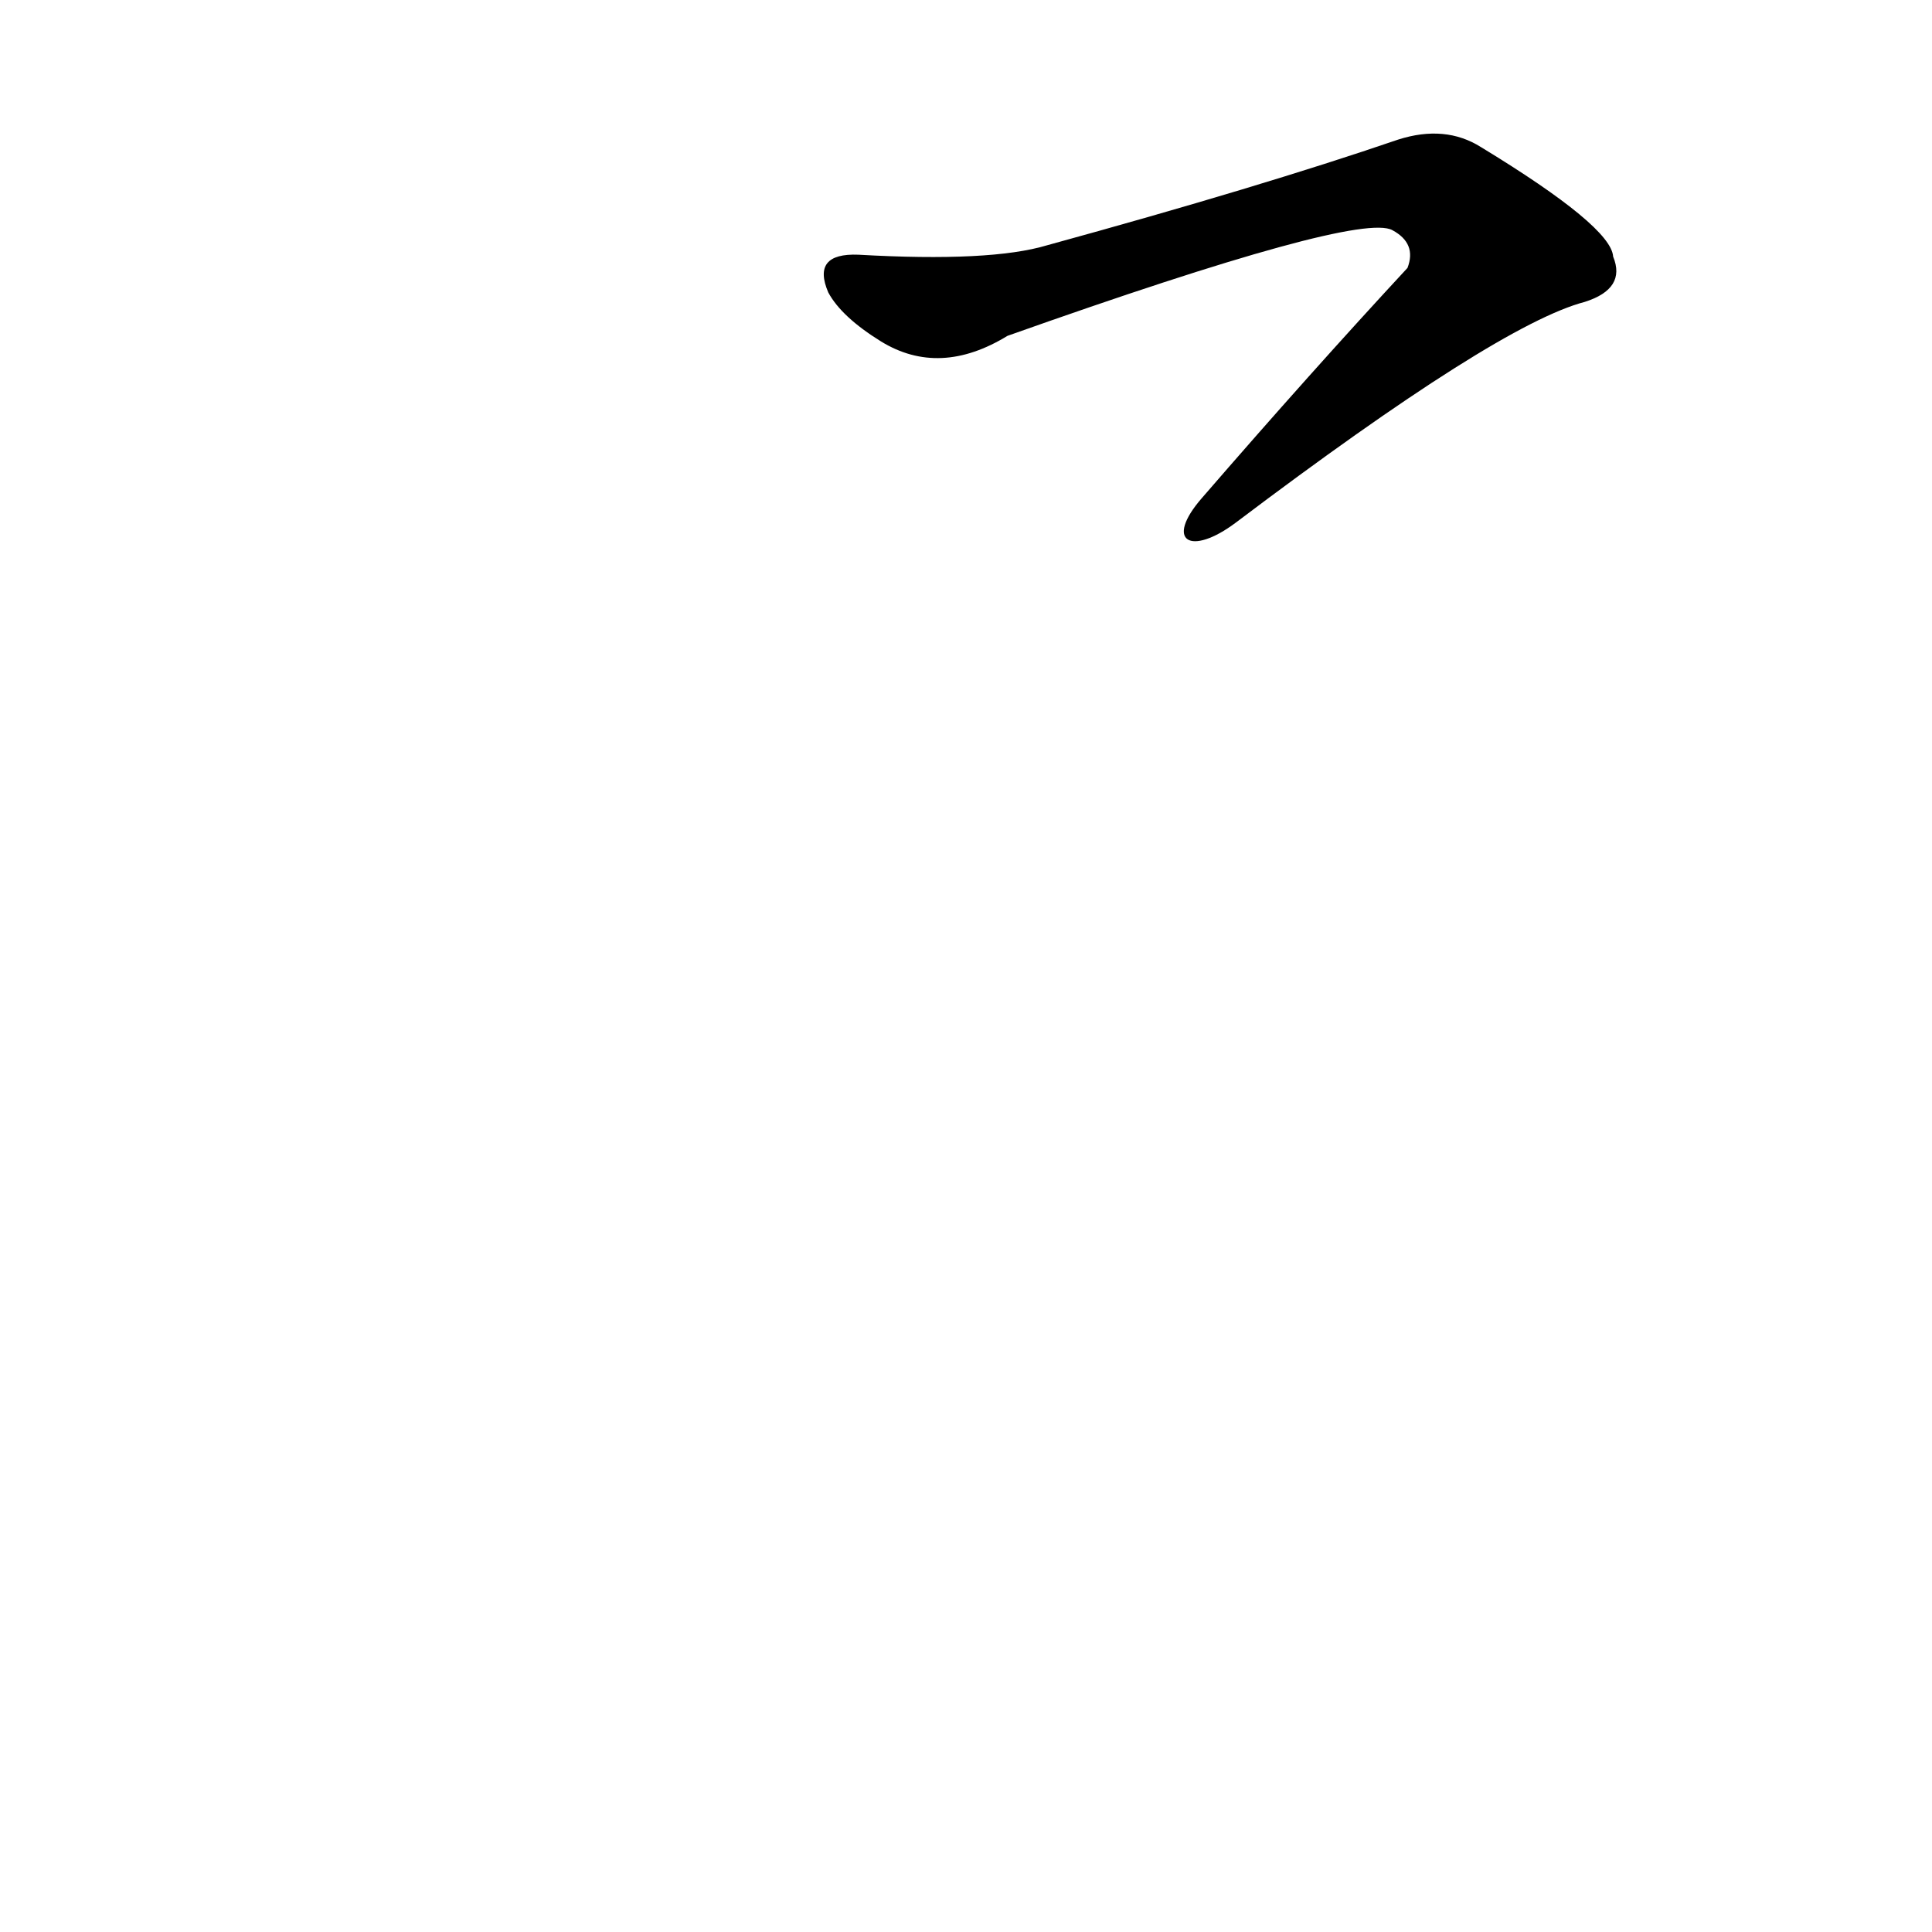 <?xml version='1.0' encoding='utf-8'?>
<svg xmlns="http://www.w3.org/2000/svg" version="1.1" viewBox="0 0 1024 1024"><g transform="scale(1, -1) translate(0, -900)"><path d="M 655 623 Q 794 728 840 740 Q 862 747 855 764 Q 854 780 785 822 Q 766 834 741 826 Q 668 801 555 770 Q 525 761 455 765 Q 430 766 439 745 Q 446 732 467 719 Q 498 700 534 722 Q 720 788 738 778 Q 751 771 746 758 Q 695 703 637 636 C 617 613 631 605 655 623 Z" fill="black" /></g></svg>